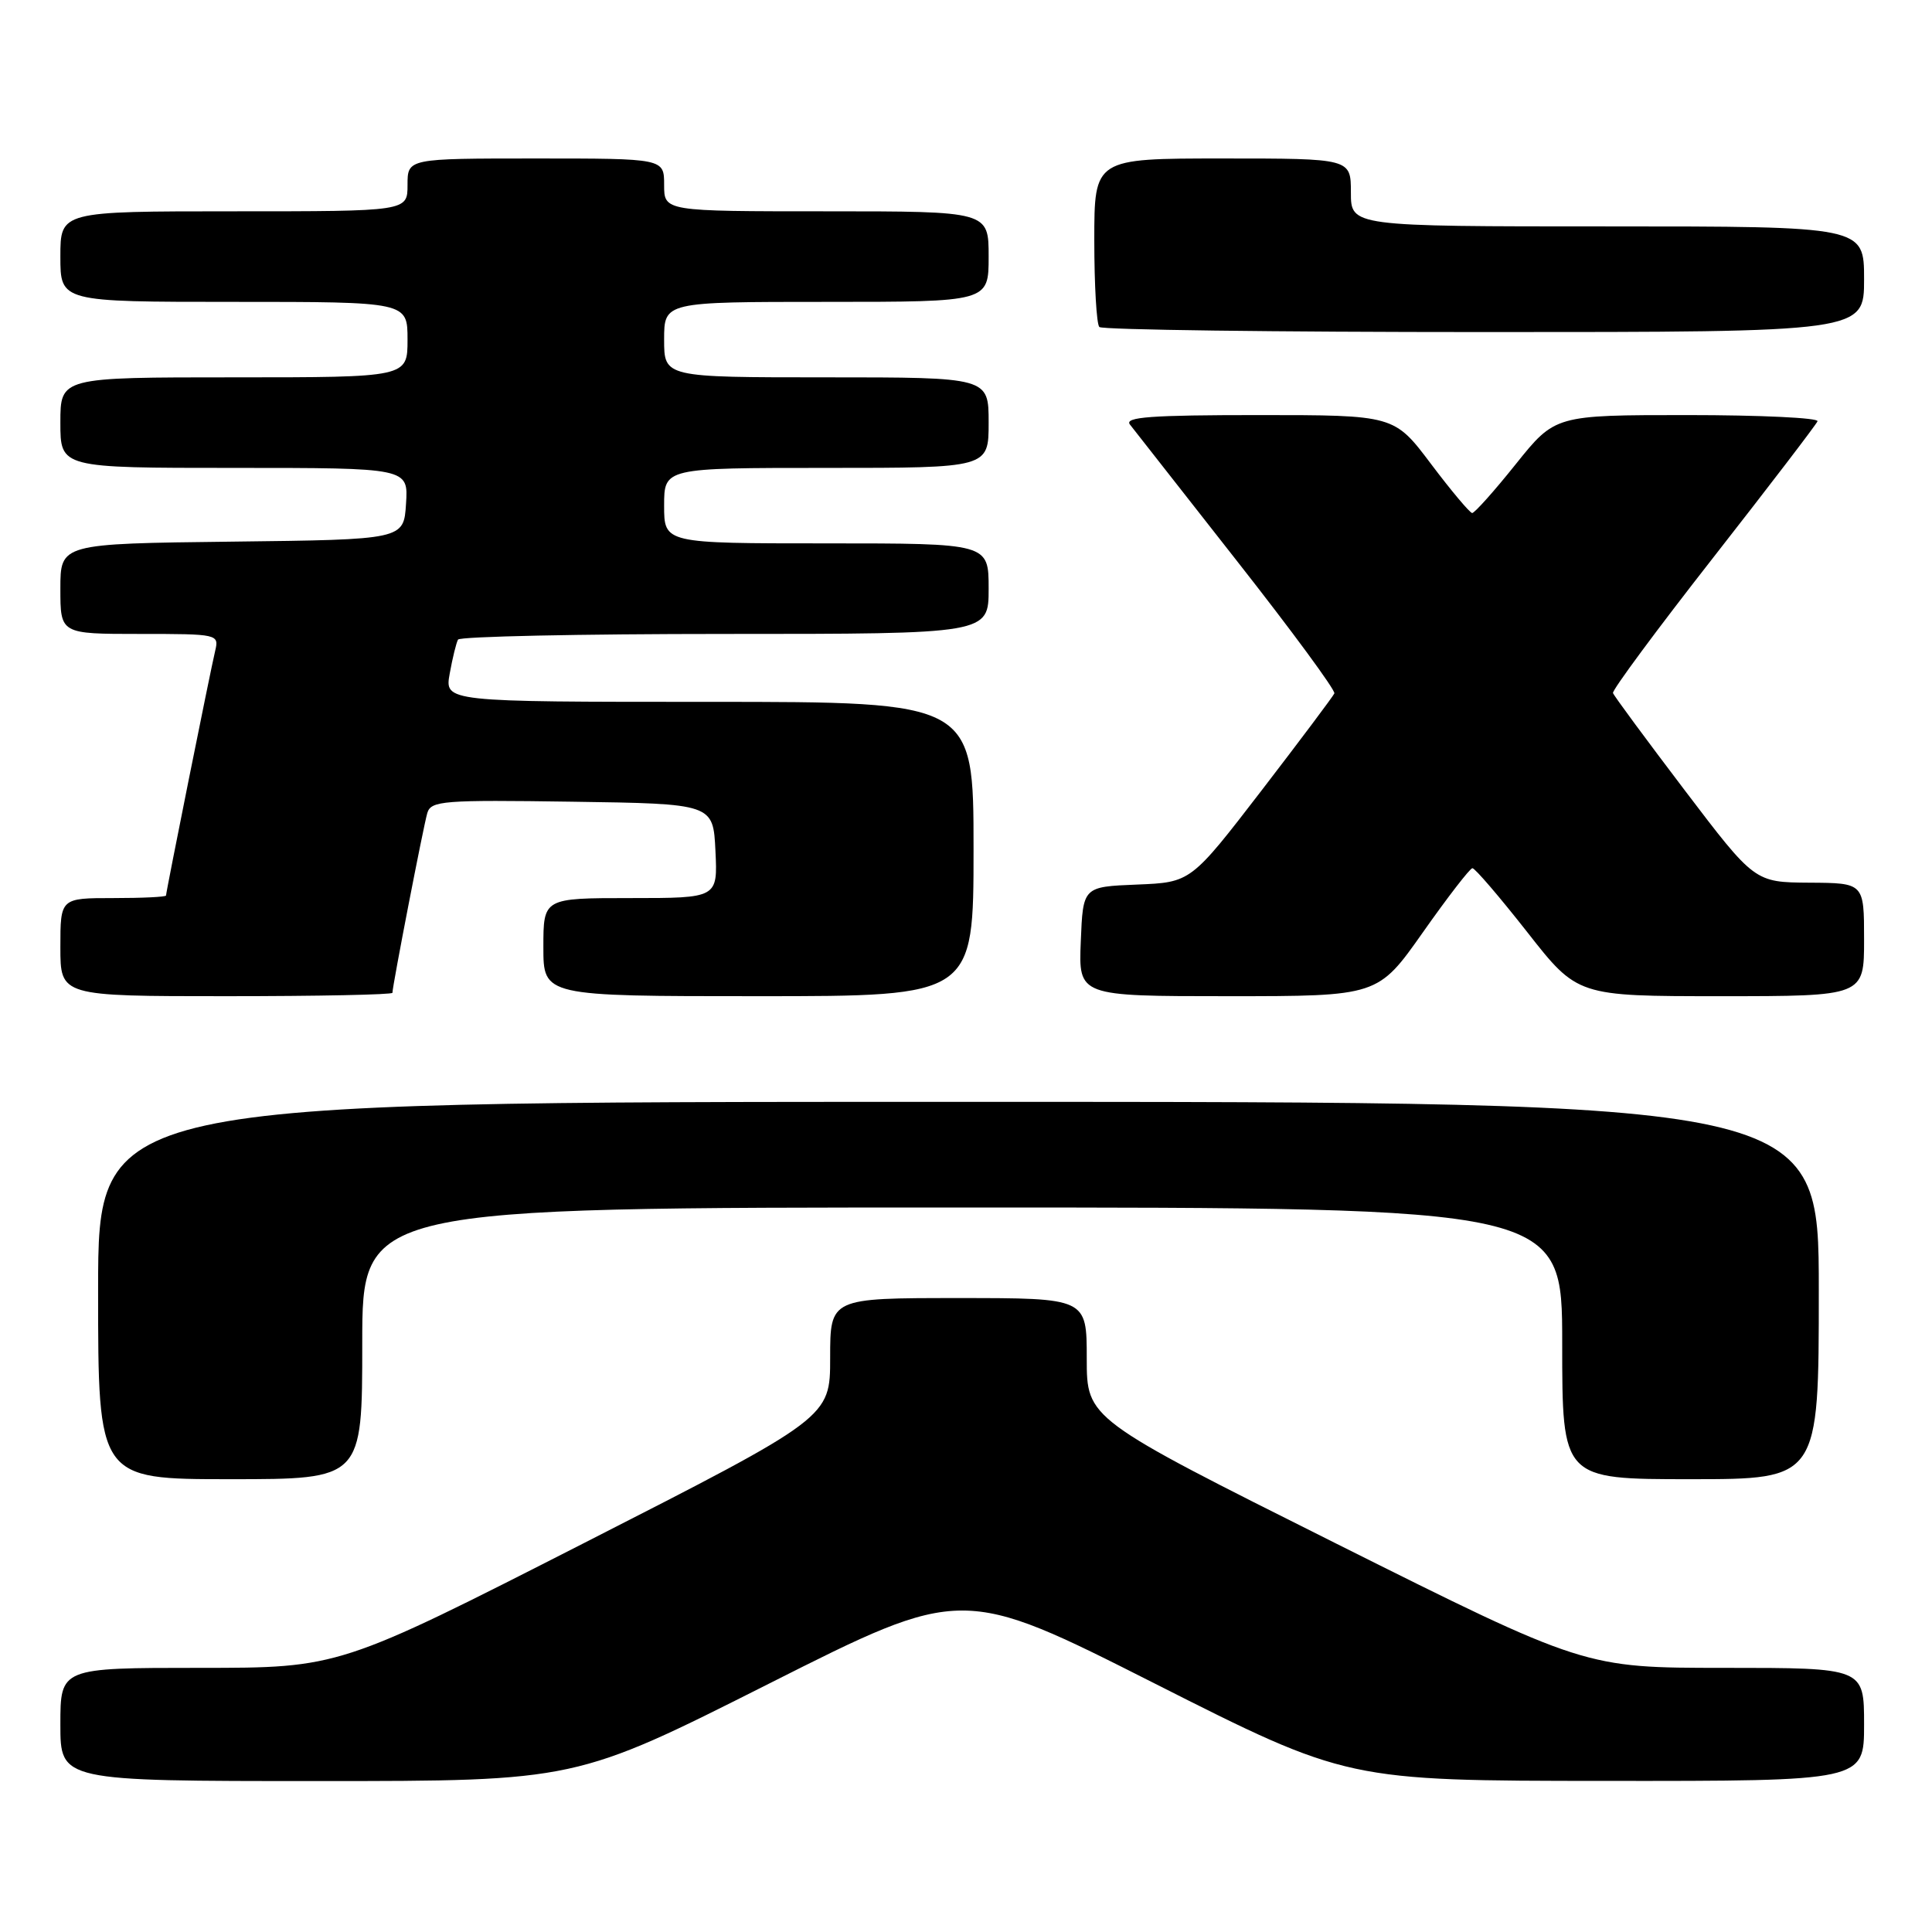 <?xml version="1.0" encoding="UTF-8" standalone="no"?>
<!DOCTYPE svg PUBLIC "-//W3C//DTD SVG 1.1//EN" "http://www.w3.org/Graphics/SVG/1.1/DTD/svg11.dtd" >
<svg xmlns="http://www.w3.org/2000/svg" xmlns:xlink="http://www.w3.org/1999/xlink" version="1.1" viewBox="0 0 256 256">
 <g >
 <path fill="currentColor"
d=" M 101.90 223.09 C 127.51 210.18 127.51 210.18 153.00 223.07 C 178.50 235.96 178.50 235.96 212.75 235.98 C 247.00 236.00 247.00 236.00 247.00 228.50 C 247.00 221.00 247.00 221.00 228.49 221.00 C 209.99 221.00 209.99 221.00 176.99 204.50 C 144.00 187.99 144.00 187.99 144.00 180.00 C 144.00 172.00 144.00 172.00 127.00 172.00 C 110.00 172.00 110.00 172.00 110.00 179.92 C 110.00 187.83 110.00 187.83 77.47 204.42 C 44.94 221.00 44.94 221.00 26.47 221.00 C 8.00 221.00 8.00 221.00 8.00 228.50 C 8.00 236.00 8.00 236.00 42.15 236.00 C 76.29 236.00 76.29 236.00 101.90 223.09 Z  M 48.00 178.00 C 48.00 160.00 48.00 160.00 127.50 160.00 C 207.00 160.00 207.00 160.00 207.00 178.00 C 207.00 196.00 207.00 196.00 224.00 196.00 C 241.00 196.00 241.00 196.00 241.00 171.00 C 241.00 146.00 241.00 146.00 127.00 146.00 C 13.00 146.00 13.00 146.00 13.00 171.00 C 13.00 196.00 13.00 196.00 30.50 196.00 C 48.00 196.00 48.00 196.00 48.00 178.00 Z  M 52.00 131.55 C 52.00 130.65 56.11 109.45 56.62 107.73 C 57.11 106.10 58.68 105.98 75.82 106.23 C 94.50 106.50 94.50 106.50 94.80 112.75 C 95.10 119.00 95.10 119.00 83.55 119.00 C 72.00 119.00 72.00 119.00 72.00 125.50 C 72.00 132.00 72.00 132.00 100.50 132.00 C 129.00 132.00 129.00 132.00 129.00 112.50 C 129.00 93.00 129.00 93.00 93.95 93.00 C 58.91 93.00 58.91 93.00 59.59 89.25 C 59.96 87.19 60.46 85.16 60.69 84.75 C 60.93 84.34 76.84 84.00 96.06 84.00 C 131.00 84.00 131.00 84.00 131.00 78.00 C 131.00 72.00 131.00 72.00 109.50 72.00 C 88.00 72.00 88.00 72.00 88.00 67.00 C 88.00 62.00 88.00 62.00 109.50 62.00 C 131.00 62.00 131.00 62.00 131.00 56.00 C 131.00 50.00 131.00 50.00 109.50 50.00 C 88.00 50.00 88.00 50.00 88.00 45.00 C 88.00 40.00 88.00 40.00 109.50 40.00 C 131.00 40.00 131.00 40.00 131.00 34.00 C 131.00 28.00 131.00 28.00 109.50 28.00 C 88.00 28.00 88.00 28.00 88.00 24.50 C 88.00 21.00 88.00 21.00 71.00 21.00 C 54.00 21.00 54.00 21.00 54.00 24.50 C 54.00 28.00 54.00 28.00 31.00 28.00 C 8.00 28.00 8.00 28.00 8.00 34.00 C 8.00 40.00 8.00 40.00 31.00 40.00 C 54.00 40.00 54.00 40.00 54.00 45.00 C 54.00 50.00 54.00 50.00 31.00 50.00 C 8.00 50.00 8.00 50.00 8.00 56.00 C 8.00 62.00 8.00 62.00 31.05 62.00 C 54.11 62.00 54.11 62.00 53.80 66.75 C 53.50 71.50 53.50 71.50 30.75 71.77 C 8.00 72.04 8.00 72.04 8.00 78.02 C 8.00 84.00 8.00 84.00 18.52 84.00 C 28.92 84.00 29.03 84.03 28.51 86.25 C 27.86 88.98 22.00 118.17 22.00 118.66 C 22.00 118.85 18.85 119.00 15.00 119.00 C 8.00 119.00 8.00 119.00 8.00 125.50 C 8.00 132.00 8.00 132.00 30.00 132.00 C 42.10 132.00 52.00 131.80 52.00 131.55 Z  M 188.54 123.54 C 191.82 118.88 194.77 115.06 195.10 115.04 C 195.43 115.02 198.69 118.83 202.36 123.50 C 209.02 132.00 209.02 132.00 228.01 132.00 C 247.00 132.00 247.00 132.00 247.00 124.50 C 247.00 117.00 247.00 117.00 239.75 116.96 C 232.50 116.91 232.50 116.91 223.23 104.71 C 218.13 97.99 213.85 92.20 213.73 91.83 C 213.60 91.46 219.57 83.39 227.00 73.90 C 234.43 64.40 240.65 56.27 240.83 55.82 C 241.02 55.37 233.27 55.00 223.61 55.00 C 206.06 55.00 206.06 55.00 200.85 61.50 C 197.99 65.08 195.38 67.99 195.07 67.98 C 194.76 67.96 192.30 65.04 189.62 61.48 C 184.74 55.00 184.74 55.00 166.75 55.00 C 152.50 55.00 148.96 55.26 149.72 56.25 C 150.25 56.94 156.63 65.07 163.90 74.33 C 171.17 83.58 176.98 91.48 176.81 91.88 C 176.64 92.27 172.29 98.07 167.15 104.76 C 157.79 116.92 157.79 116.92 150.65 117.21 C 143.50 117.50 143.50 117.50 143.21 124.75 C 142.91 132.00 142.91 132.00 162.75 132.00 C 182.58 132.00 182.58 132.00 188.54 123.54 Z  M 247.00 37.00 C 247.00 30.00 247.00 30.00 213.00 30.00 C 179.00 30.00 179.00 30.00 179.00 25.50 C 179.00 21.00 179.00 21.00 162.00 21.00 C 145.00 21.00 145.00 21.00 145.00 31.83 C 145.00 37.79 145.30 42.97 145.67 43.33 C 146.03 43.70 168.98 44.00 196.67 44.00 C 247.00 44.00 247.00 44.00 247.00 37.00 Z "/>
</g>
</svg>